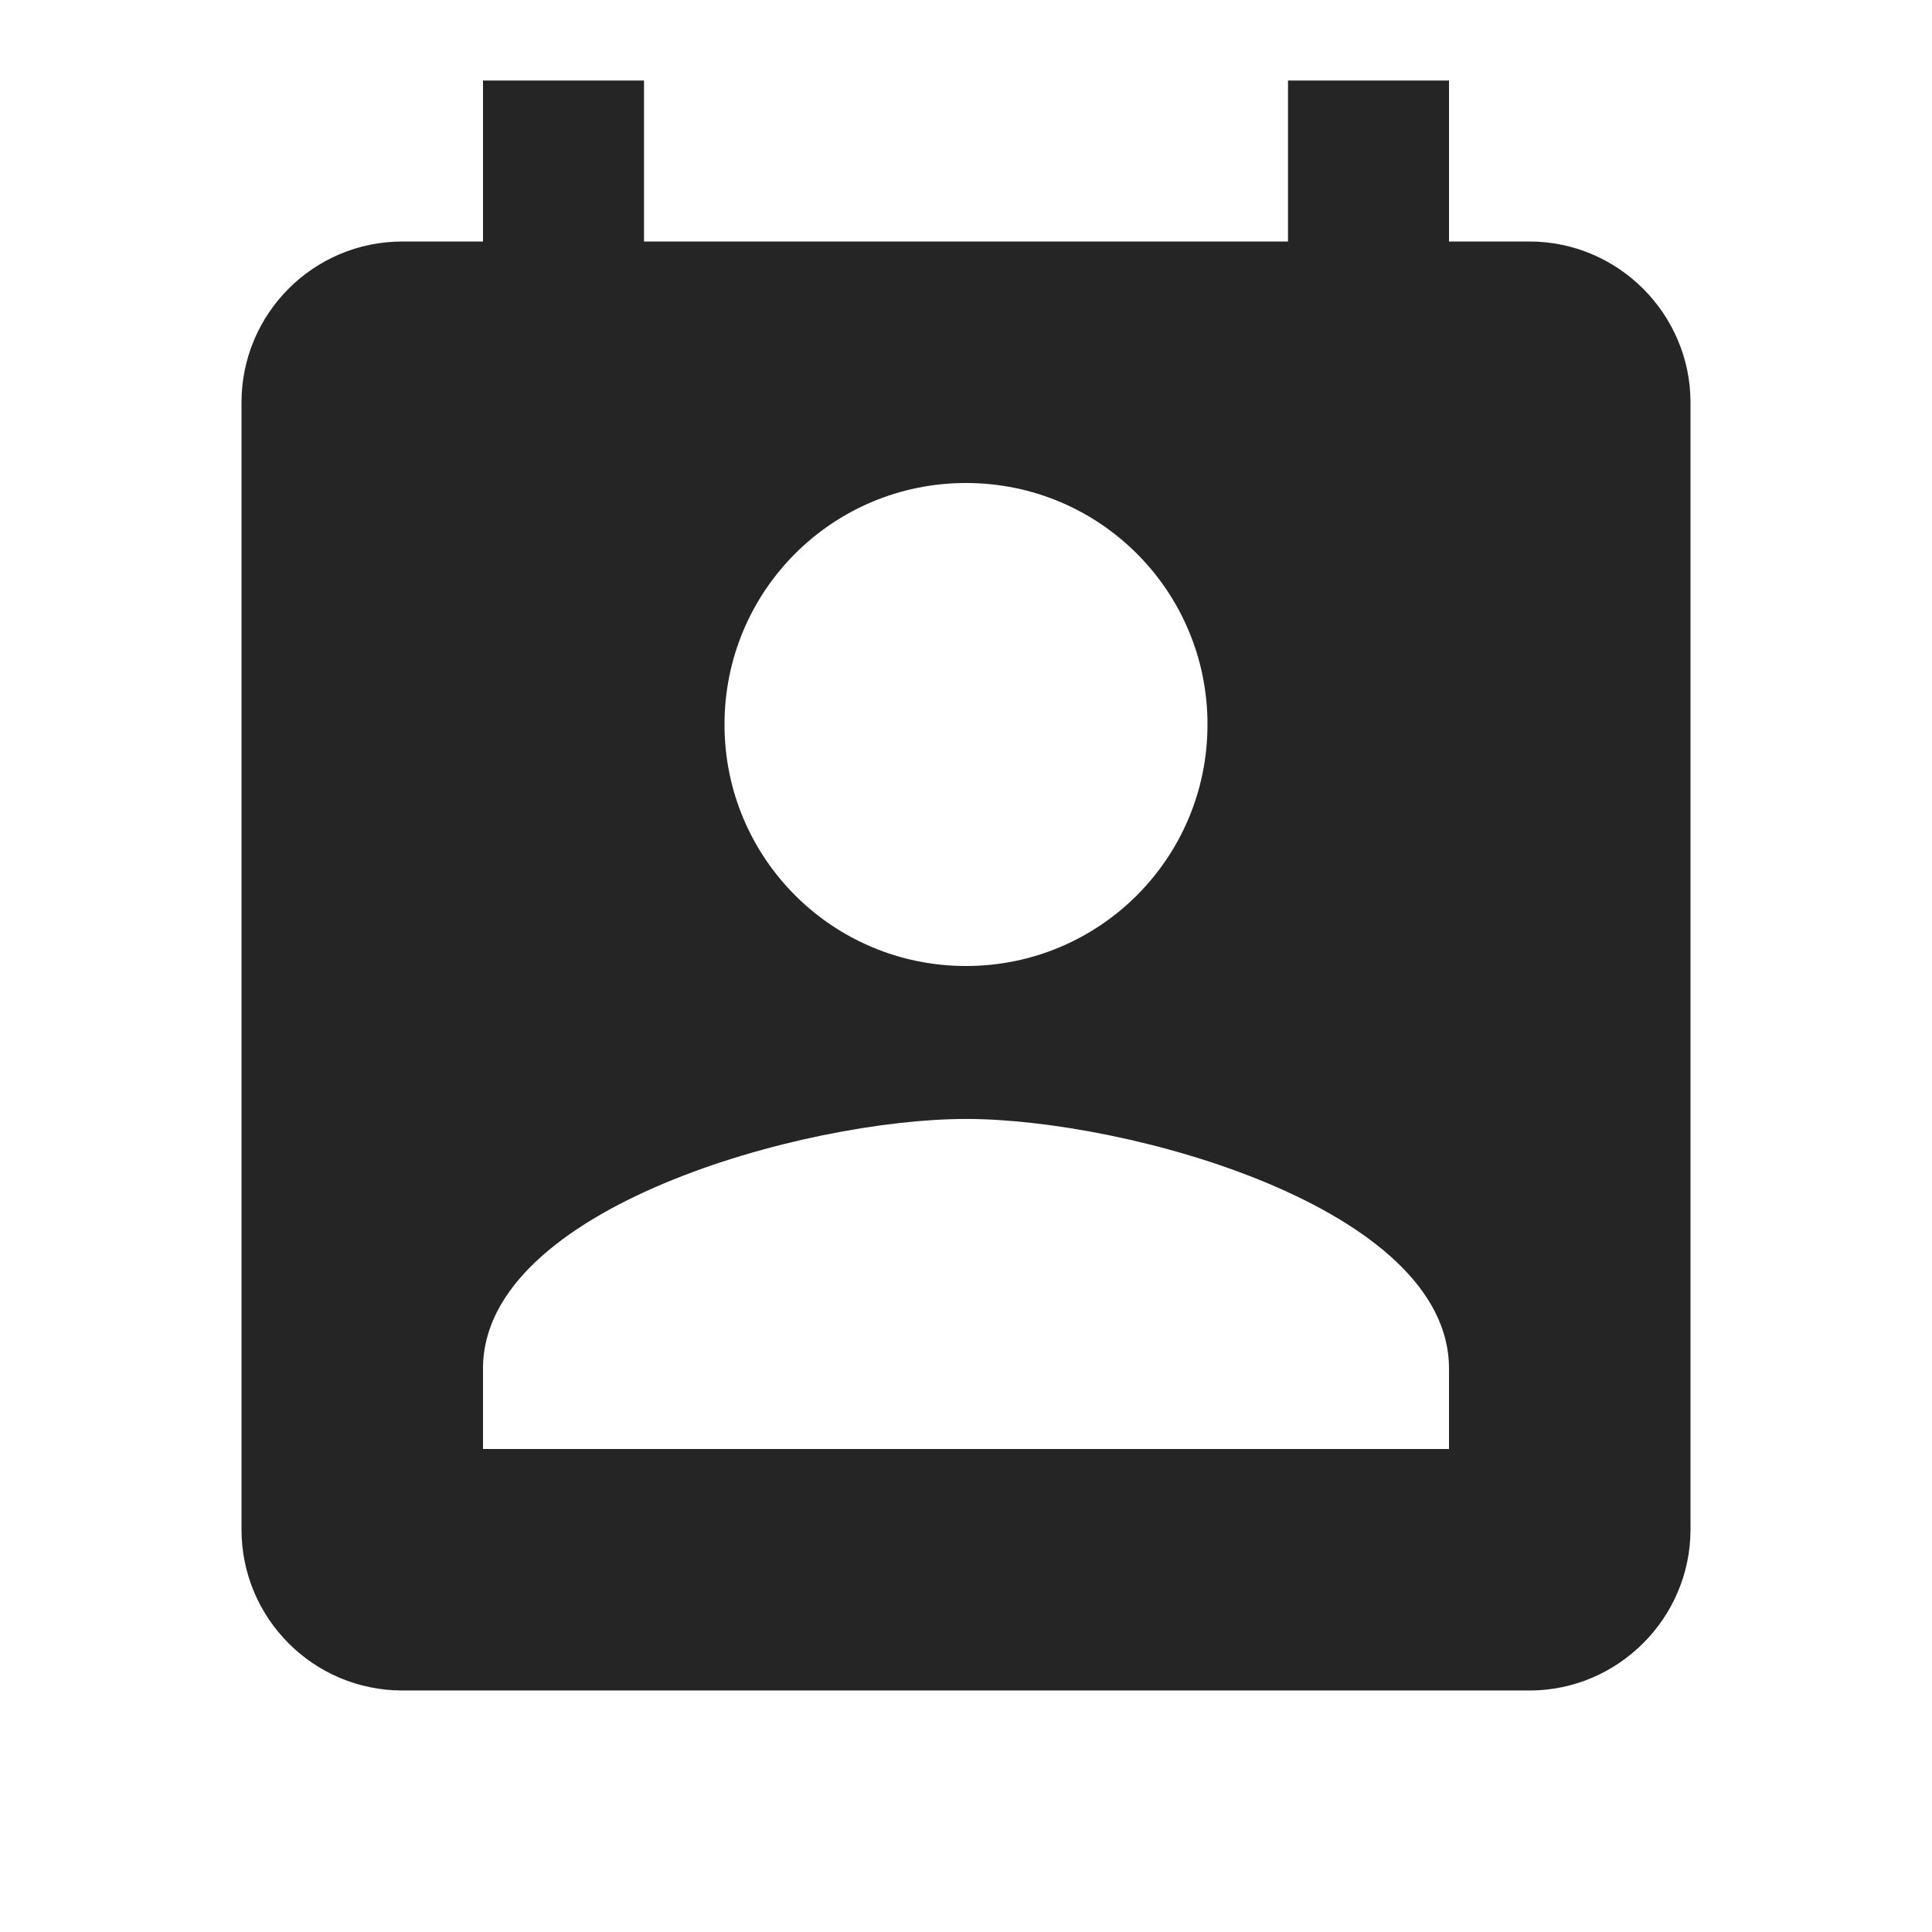 <?xml version="1.0" encoding="UTF-8"?>
<!DOCTYPE svg PUBLIC "-//W3C//DTD SVG 1.1//EN" "http://www.w3.org/Graphics/SVG/1.1/DTD/svg11.dtd">
<svg version="1.1" id="Layer_1" xmlns="http://www.w3.org/2000/svg" xmlns:xlink="http://www.w3.org/1999/xlink" x="0px" y="0px" width="24px" height="24px" viewBox="0 0 24 24" enable-background="new 0 0 24 24" xml:space="preserve">
  <g id="icon">
    <path d="M19,3h-1V1h-2v2H8V1H6v2H5c-1.11,0,-2,0.9,-2,2v14c0,1.1,0.89,2,2,2h14c1.1,0,2,-0.9,2,-2V5c0,-1.1,-0.9,-2,-2,-2zm-7,3c1.66,0,3,1.34,3,3s-1.34,3,-3,3,-3,-1.34,-3,-3,1.34,-3,3,-3zm6,12H6v-1c0,-2,4,-3.1,6,-3.1s6,1.1,6,3.1v1z" fill="#252525"/>
  </g>
</svg>
